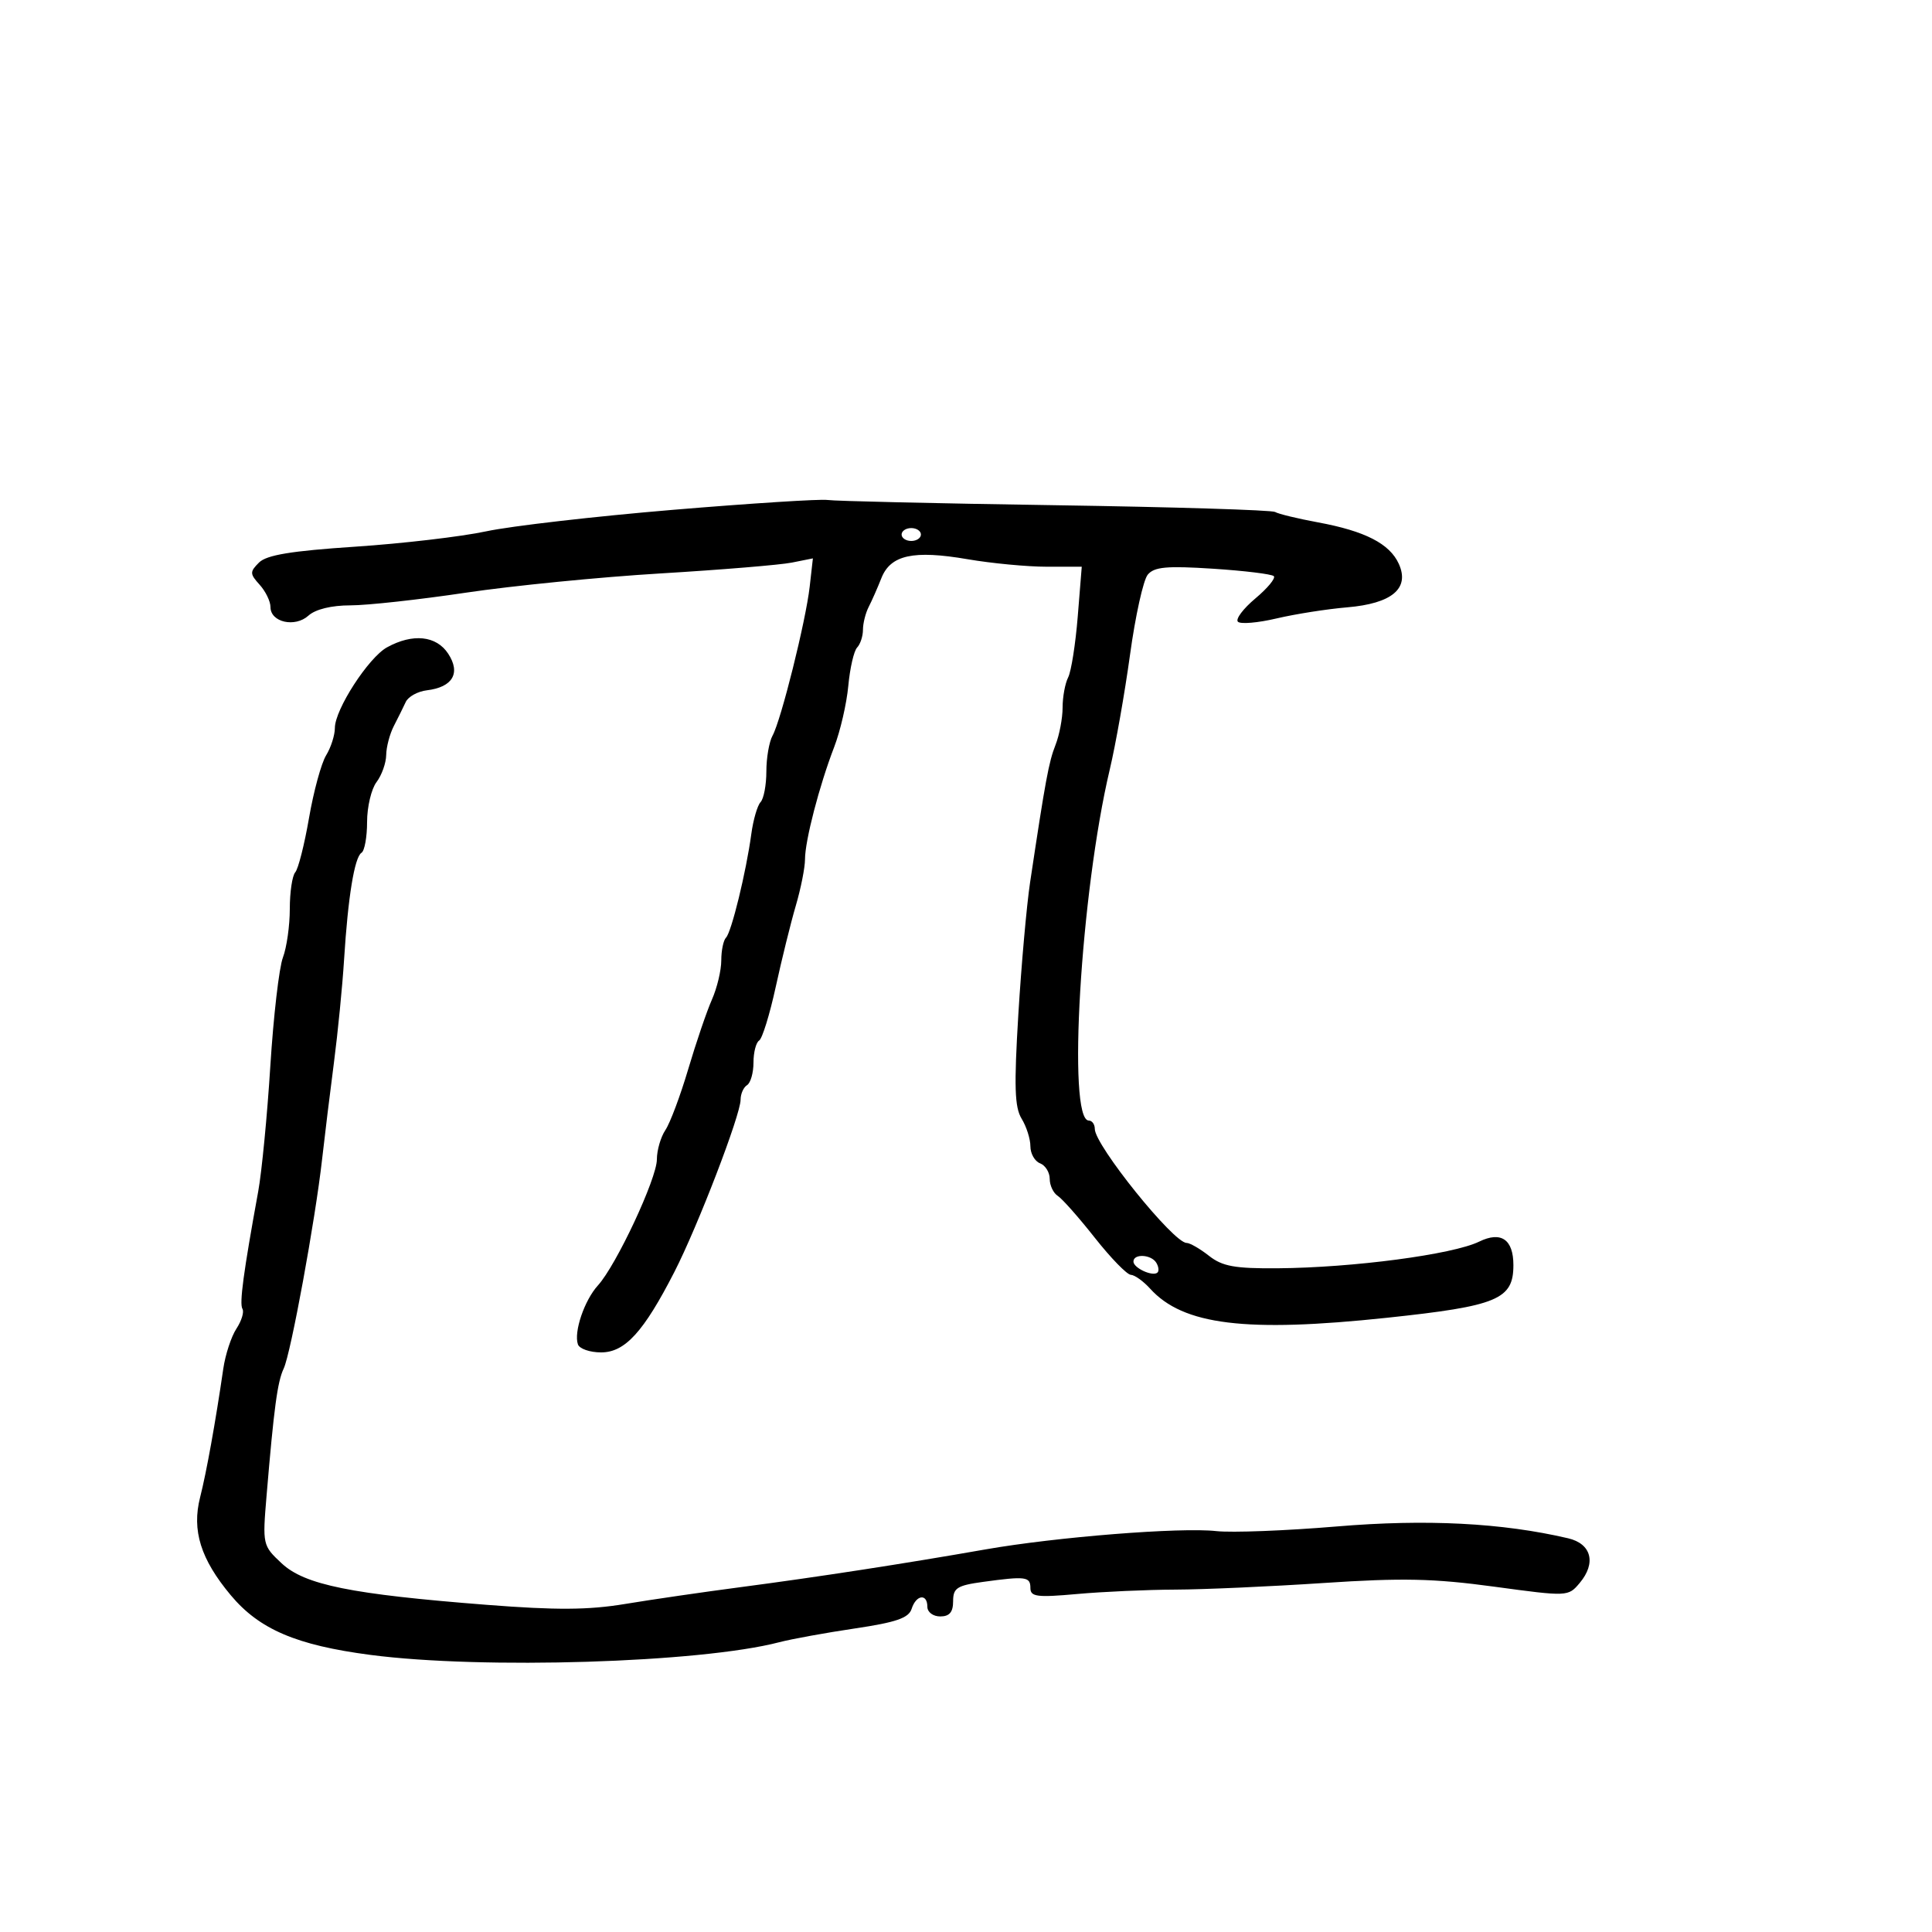 <svg xmlns="http://www.w3.org/2000/svg" width="300" height="300" viewBox="0 0 300 300" version="1.1">
	<path d="M 104.500 79.166 C 92.400 80.178, 79.350 81.680, 75.500 82.504 C 71.650 83.329, 62.492 84.402, 55.148 84.889 C 45.202 85.549, 41.393 86.178, 40.215 87.356 C 38.773 88.798, 38.782 89.102, 40.317 90.798 C 41.243 91.821, 42 93.379, 42 94.261 C 42 96.629, 45.805 97.486, 47.900 95.590 C 48.987 94.607, 51.469 94, 54.406 94 C 57.017 94, 65.082 93.115, 72.327 92.033 C 79.572 90.952, 93.189 89.605, 102.586 89.041 C 111.983 88.477, 121.146 87.721, 122.948 87.360 L 126.225 86.705 125.728 91.103 C 125.124 96.439, 121.286 111.831, 119.958 114.236 C 119.431 115.191, 119 117.689, 119 119.786 C 119 121.884, 118.596 124.028, 118.102 124.550 C 117.609 125.073, 116.961 127.300, 116.663 129.500 C 115.868 135.380, 113.580 144.753, 112.734 145.599 C 112.330 146.003, 112 147.593, 112 149.133 C 112 150.672, 111.346 153.410, 110.547 155.216 C 109.748 157.022, 108.094 161.875, 106.872 166 C 105.649 170.125, 104.053 174.388, 103.324 175.473 C 102.596 176.557, 102 178.609, 102 180.033 C 102 182.990, 95.701 196.457, 92.852 199.590 C 90.744 201.909, 89.074 206.819, 89.737 208.750 C 89.973 209.438, 91.592 210, 93.333 210 C 97.053 210, 99.942 206.828, 104.721 197.500 C 108.344 190.428, 115 173.112, 115 170.759 C 115 169.857, 115.450 168.840, 116 168.500 C 116.550 168.160, 117 166.585, 117 165 C 117 163.415, 117.396 161.873, 117.880 161.574 C 118.363 161.276, 119.520 157.536, 120.451 153.265 C 121.382 148.994, 122.786 143.311, 123.572 140.635 C 124.357 137.960, 125 134.719, 125 133.434 C 125 130.546, 127.220 122.001, 129.530 116 C 130.482 113.525, 131.469 109.250, 131.723 106.500 C 131.977 103.750, 132.593 101.072, 133.092 100.550 C 133.591 100.027, 134 98.784, 134 97.786 C 134 96.789, 134.402 95.191, 134.892 94.236 C 135.383 93.281, 136.268 91.275, 136.858 89.778 C 138.281 86.170, 141.824 85.391, 150.244 86.835 C 153.980 87.476, 159.498 88, 162.506 88 L 167.974 88 167.350 95.750 C 167.006 100.013, 166.337 104.258, 165.863 105.184 C 165.388 106.111, 165 108.219, 165 109.869 C 165 111.520, 164.502 114.137, 163.894 115.685 C 162.852 118.336, 162.341 121.098, 159.954 137 C 159.417 140.575, 158.595 149.800, 158.128 157.500 C 157.447 168.711, 157.549 171.941, 158.639 173.715 C 159.387 174.933, 160 176.860, 160 177.996 C 160 179.133, 160.675 180.322, 161.500 180.638 C 162.325 180.955, 163 182.043, 163 183.057 C 163 184.071, 163.564 185.260, 164.253 185.700 C 164.942 186.140, 167.530 189.066, 170.003 192.203 C 172.476 195.339, 174.993 197.927, 175.595 197.953 C 176.197 197.979, 177.546 198.946, 178.593 200.102 C 183.710 205.757, 193.445 206.952, 215.398 204.619 C 232.542 202.797, 235 201.772, 235 196.446 C 235 192.452, 233.085 191.139, 229.683 192.799 C 225.582 194.799, 210.083 196.849, 198.385 196.938 C 191.723 196.989, 189.814 196.642, 187.727 195 C 186.329 193.900, 184.765 193, 184.253 193 C 182.221 193, 170 177.826, 170 175.303 C 170 174.586, 169.582 174, 169.072 174 C 165.692 174, 167.807 138.541, 172.321 119.500 C 173.234 115.650, 174.654 107.604, 175.477 101.619 C 176.299 95.635, 177.533 90.063, 178.219 89.236 C 179.227 88.021, 181.160 87.844, 188.342 88.309 C 193.223 88.625, 197.478 89.145, 197.796 89.463 C 198.114 89.781, 196.828 91.338, 194.937 92.923 C 193.047 94.508, 191.825 96.136, 192.221 96.541 C 192.618 96.945, 195.318 96.717, 198.221 96.032 C 201.125 95.348, 206.052 94.573, 209.172 94.309 C 216.151 93.720, 218.944 91.367, 217.202 87.544 C 215.779 84.421, 211.966 82.465, 204.672 81.116 C 201.489 80.528, 198.486 79.800, 197.999 79.499 C 197.511 79.198, 182.125 78.726, 163.806 78.449 C 145.488 78.173, 129.600 77.808, 128.500 77.637 C 127.400 77.467, 116.600 78.155, 104.500 79.166 M 140 83 C 140 83.550, 140.675 84, 141.500 84 C 142.325 84, 143 83.550, 143 83 C 143 82.450, 142.325 82, 141.500 82 C 140.675 82, 140 82.450, 140 83 M 60.101 100.515 C 57.226 102.094, 52 110.170, 52 113.032 C 52 114.153, 51.388 116.067, 50.641 117.285 C 49.893 118.503, 48.699 122.875, 47.987 127 C 47.275 131.125, 46.312 134.928, 45.846 135.450 C 45.381 135.973, 45 138.531, 45 141.135 C 45 143.739, 44.518 147.137, 43.929 148.685 C 43.340 150.233, 42.463 157.800, 41.979 165.500 C 41.496 173.200, 40.648 181.975, 40.096 185 C 37.802 197.571, 37.149 202.432, 37.646 203.237 C 37.936 203.705, 37.516 205.090, 36.713 206.315 C 35.910 207.540, 34.993 210.333, 34.674 212.521 C 33.461 220.849, 32.056 228.646, 31.074 232.500 C 29.763 237.647, 31.160 242.112, 35.830 247.700 C 40.261 253.002, 46.017 255.464, 57.500 256.970 C 74.873 259.247, 108.748 258.199, 121 255.004 C 122.925 254.502, 128.208 253.540, 132.739 252.867 C 139.168 251.912, 141.106 251.243, 141.557 249.822 C 142.253 247.626, 144 247.396, 144 249.500 C 144 250.333, 144.889 251, 146 251 C 147.436 251, 148 250.333, 148 248.636 C 148 246.582, 148.608 246.189, 152.640 245.636 C 159.290 244.724, 160 244.816, 160 246.585 C 160 247.947, 161.024 248.078, 167.250 247.517 C 171.238 247.157, 178.100 246.850, 182.500 246.834 C 186.900 246.818, 197.250 246.356, 205.500 245.809 C 217.740 244.996, 222.616 245.101, 232 246.375 C 243.450 247.930, 243.508 247.928, 245.297 245.799 C 247.896 242.708, 247.119 239.712, 243.500 238.865 C 233.255 236.467, 221.446 235.863, 207.574 237.028 C 199.684 237.690, 191.265 238.014, 188.864 237.748 C 183.297 237.130, 164.016 238.662, 153 240.596 C 140.443 242.802, 126.844 244.897, 115 246.452 C 109.225 247.210, 101.158 248.385, 97.073 249.062 C 91.374 250.008, 86.372 250.039, 75.573 249.197 C 54.518 247.556, 47.317 246.099, 43.735 242.753 C 40.778 239.990, 40.752 239.876, 41.394 232.230 C 42.538 218.588, 43.084 214.544, 44.054 212.500 C 45.156 210.177, 48.951 189.490, 50.016 180 C 50.418 176.425, 51.244 169.675, 51.853 165 C 52.462 160.325, 53.171 153.125, 53.428 149 C 54.032 139.310, 55.048 133.089, 56.135 132.417 C 56.611 132.123, 57 129.970, 57 127.632 C 57 125.295, 57.661 122.509, 58.468 121.441 C 59.276 120.374, 59.951 118.481, 59.968 117.236 C 59.986 115.991, 60.520 113.966, 61.155 112.736 C 61.791 111.506, 62.624 109.825, 63.006 109 C 63.389 108.175, 64.861 107.361, 66.278 107.191 C 70.296 106.708, 71.572 104.521, 69.595 101.505 C 67.756 98.698, 64.100 98.317, 60.101 100.515 M 176 195.893 C 176 196.907, 179.046 198.288, 179.743 197.590 C 179.995 197.339, 179.904 196.653, 179.541 196.067 C 178.743 194.776, 176 194.641, 176 195.893" stroke="none" fill="black" fill-rule="evenodd"/>
</svg>